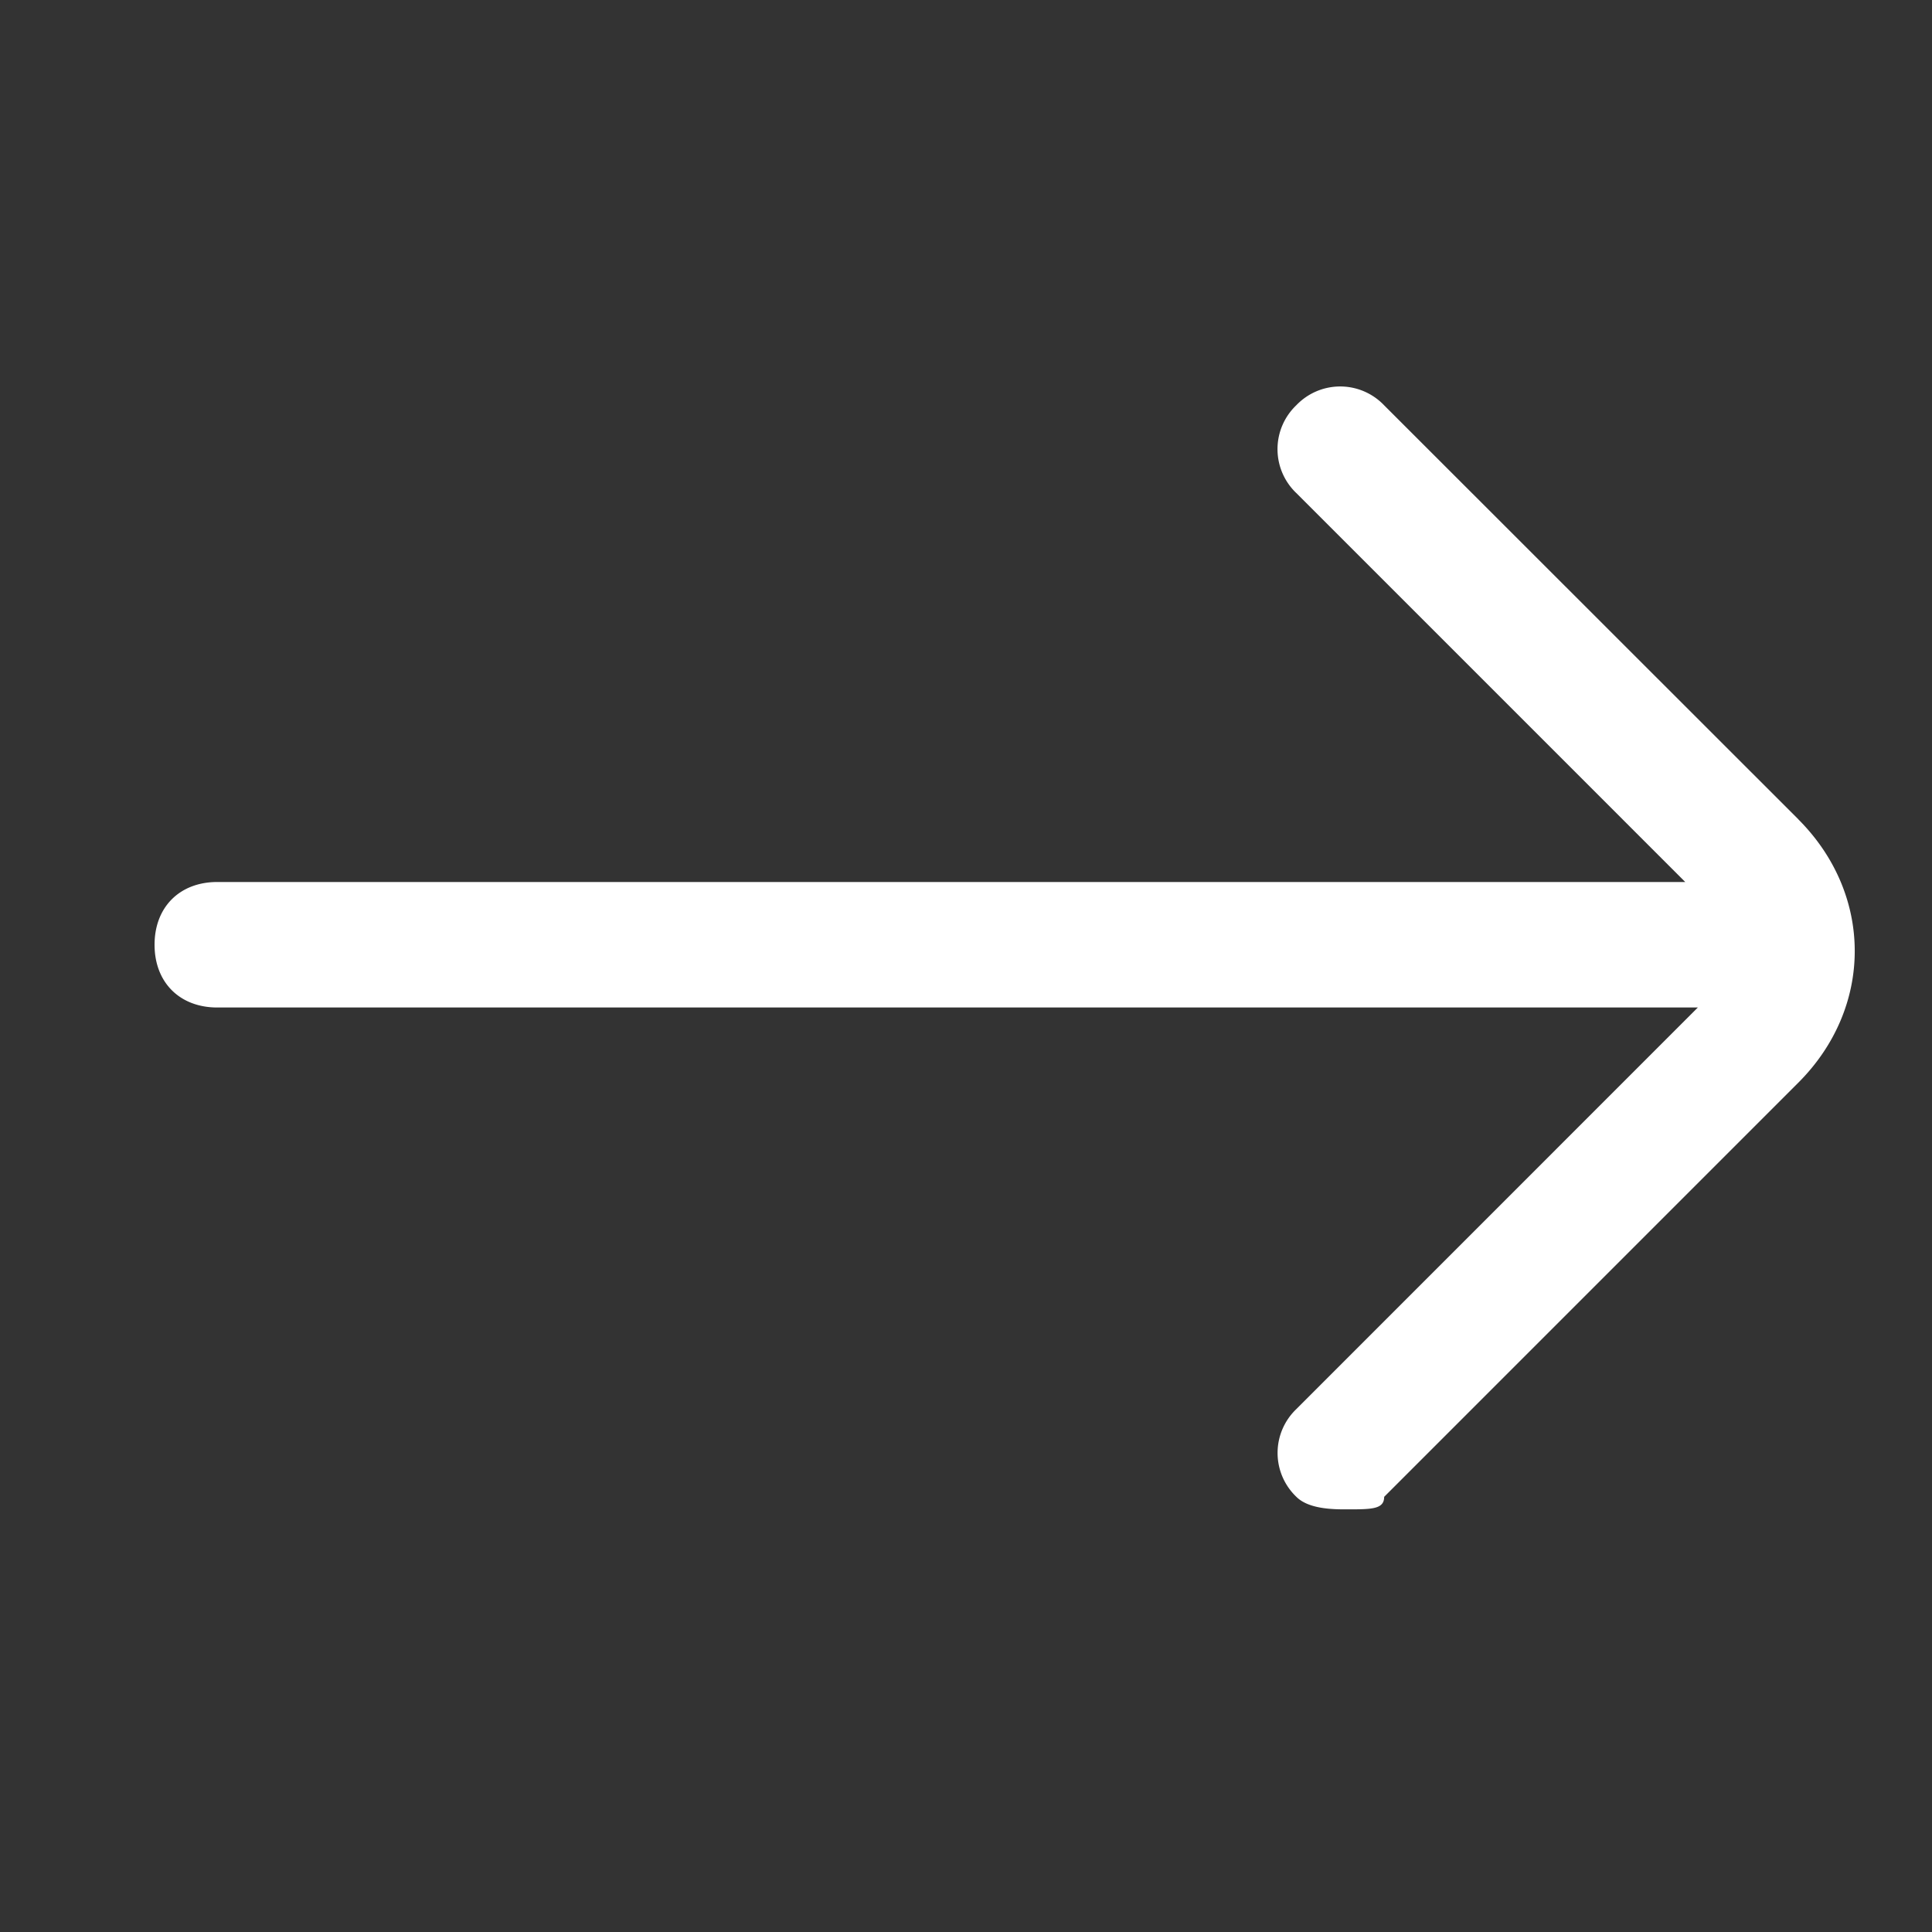 <svg xmlns="http://www.w3.org/2000/svg" width="25" height="25" viewBox="0 0 25 25">
    <rect x="0" y="0" width="25" height="25" fill="#333333" stroke="none"/>
    <g fill="none" fill-rule="evenodd">
        <path d="M0 0h25v25H0z"/>
        <path fill="#FFF" d="M23.27 10.601L17.91 5.244a.785.785 0 0 0-1.136 0 .785.785 0 0 0 0 1.136l5.033 5.033H2.812c-.487 0-.812.325-.812.812 0 .487.325.812.812.812H21.97l-5.195 5.196a.785.785 0 0 0 0 1.136c.162.162.487.162.65.162.324 0 .486 0 .486-.162l5.358-5.358c.975-.974.975-2.435 0-3.41"/>
    </g>
</svg>
